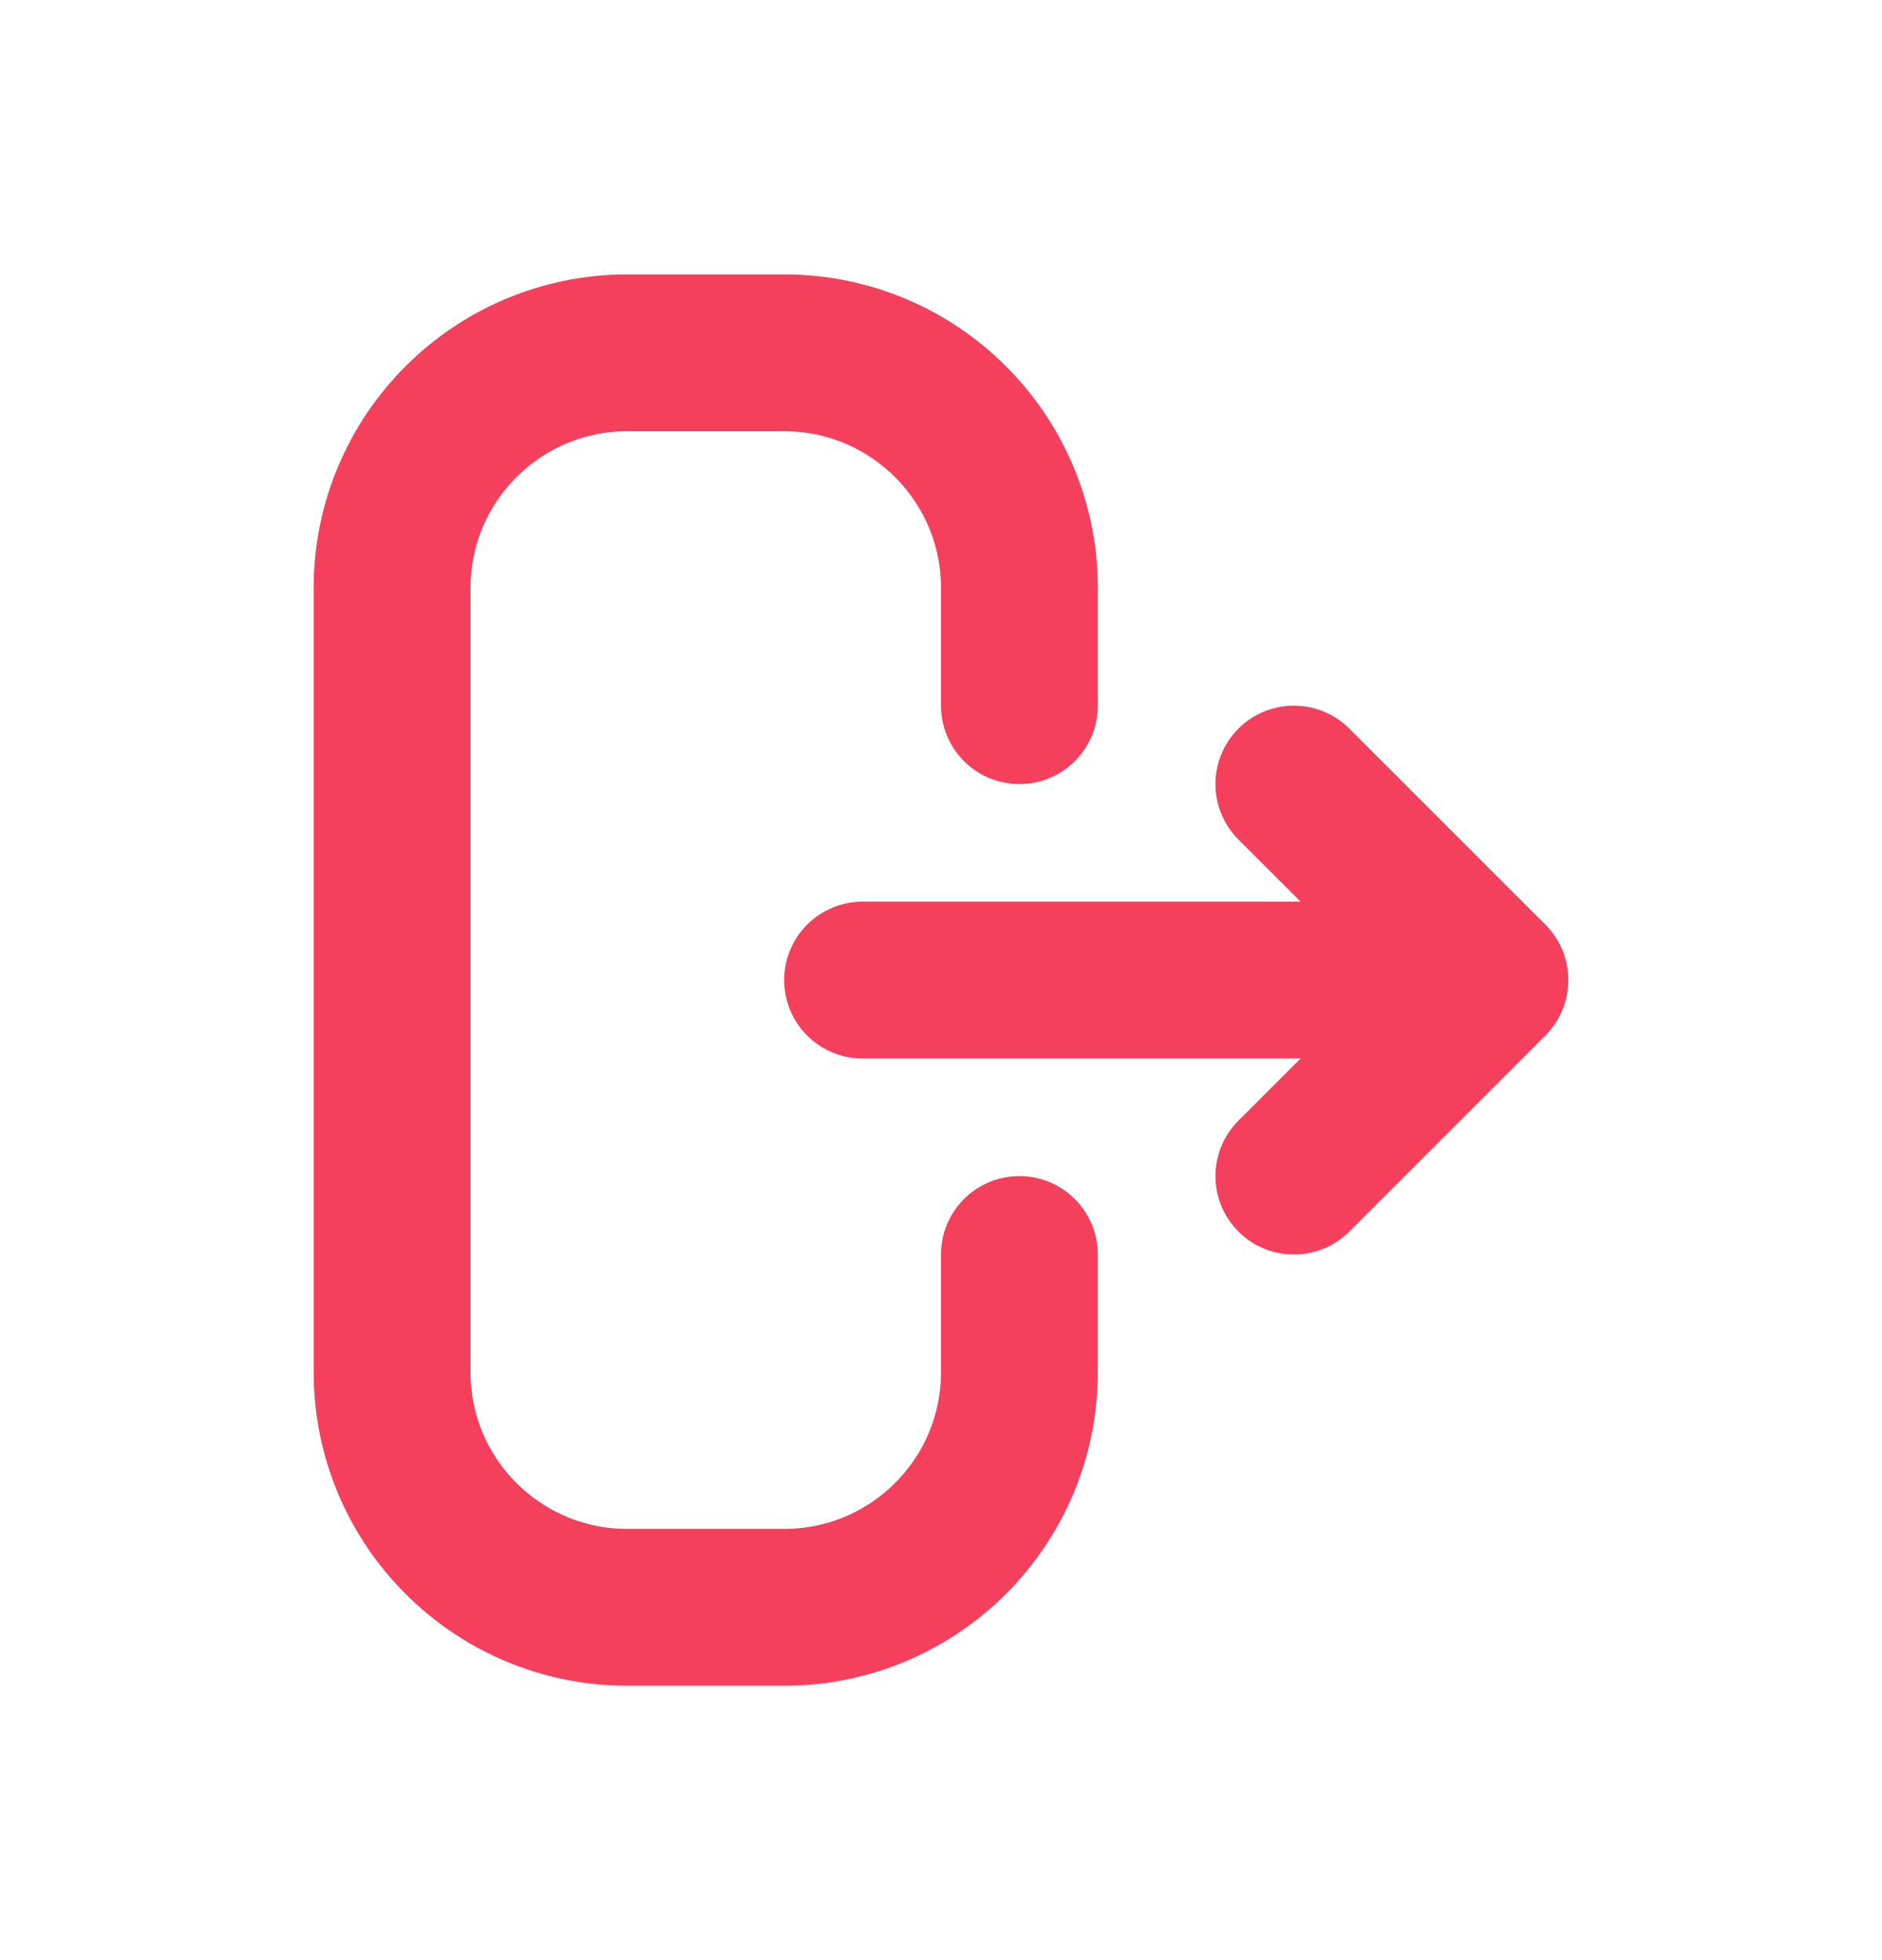 <svg width="24" height="25" viewBox="0 0 24 25" fill="none" xmlns="http://www.w3.org/2000/svg">
<path d="M13 9V7.5C13 5.843 11.657 4.5 10 4.5H8C6.343 4.5 5 5.843 5 7.5V17.5C5 19.157 6.343 20.5 8 20.5H10C11.657 20.5 13 19.157 13 17.5V16M11 12.5H19M19 12.5L16.5 10M19 12.5L16.5 15" stroke="#F43F5D" stroke-width="2" stroke-linecap="round" stroke-linejoin="round"/>
</svg>
